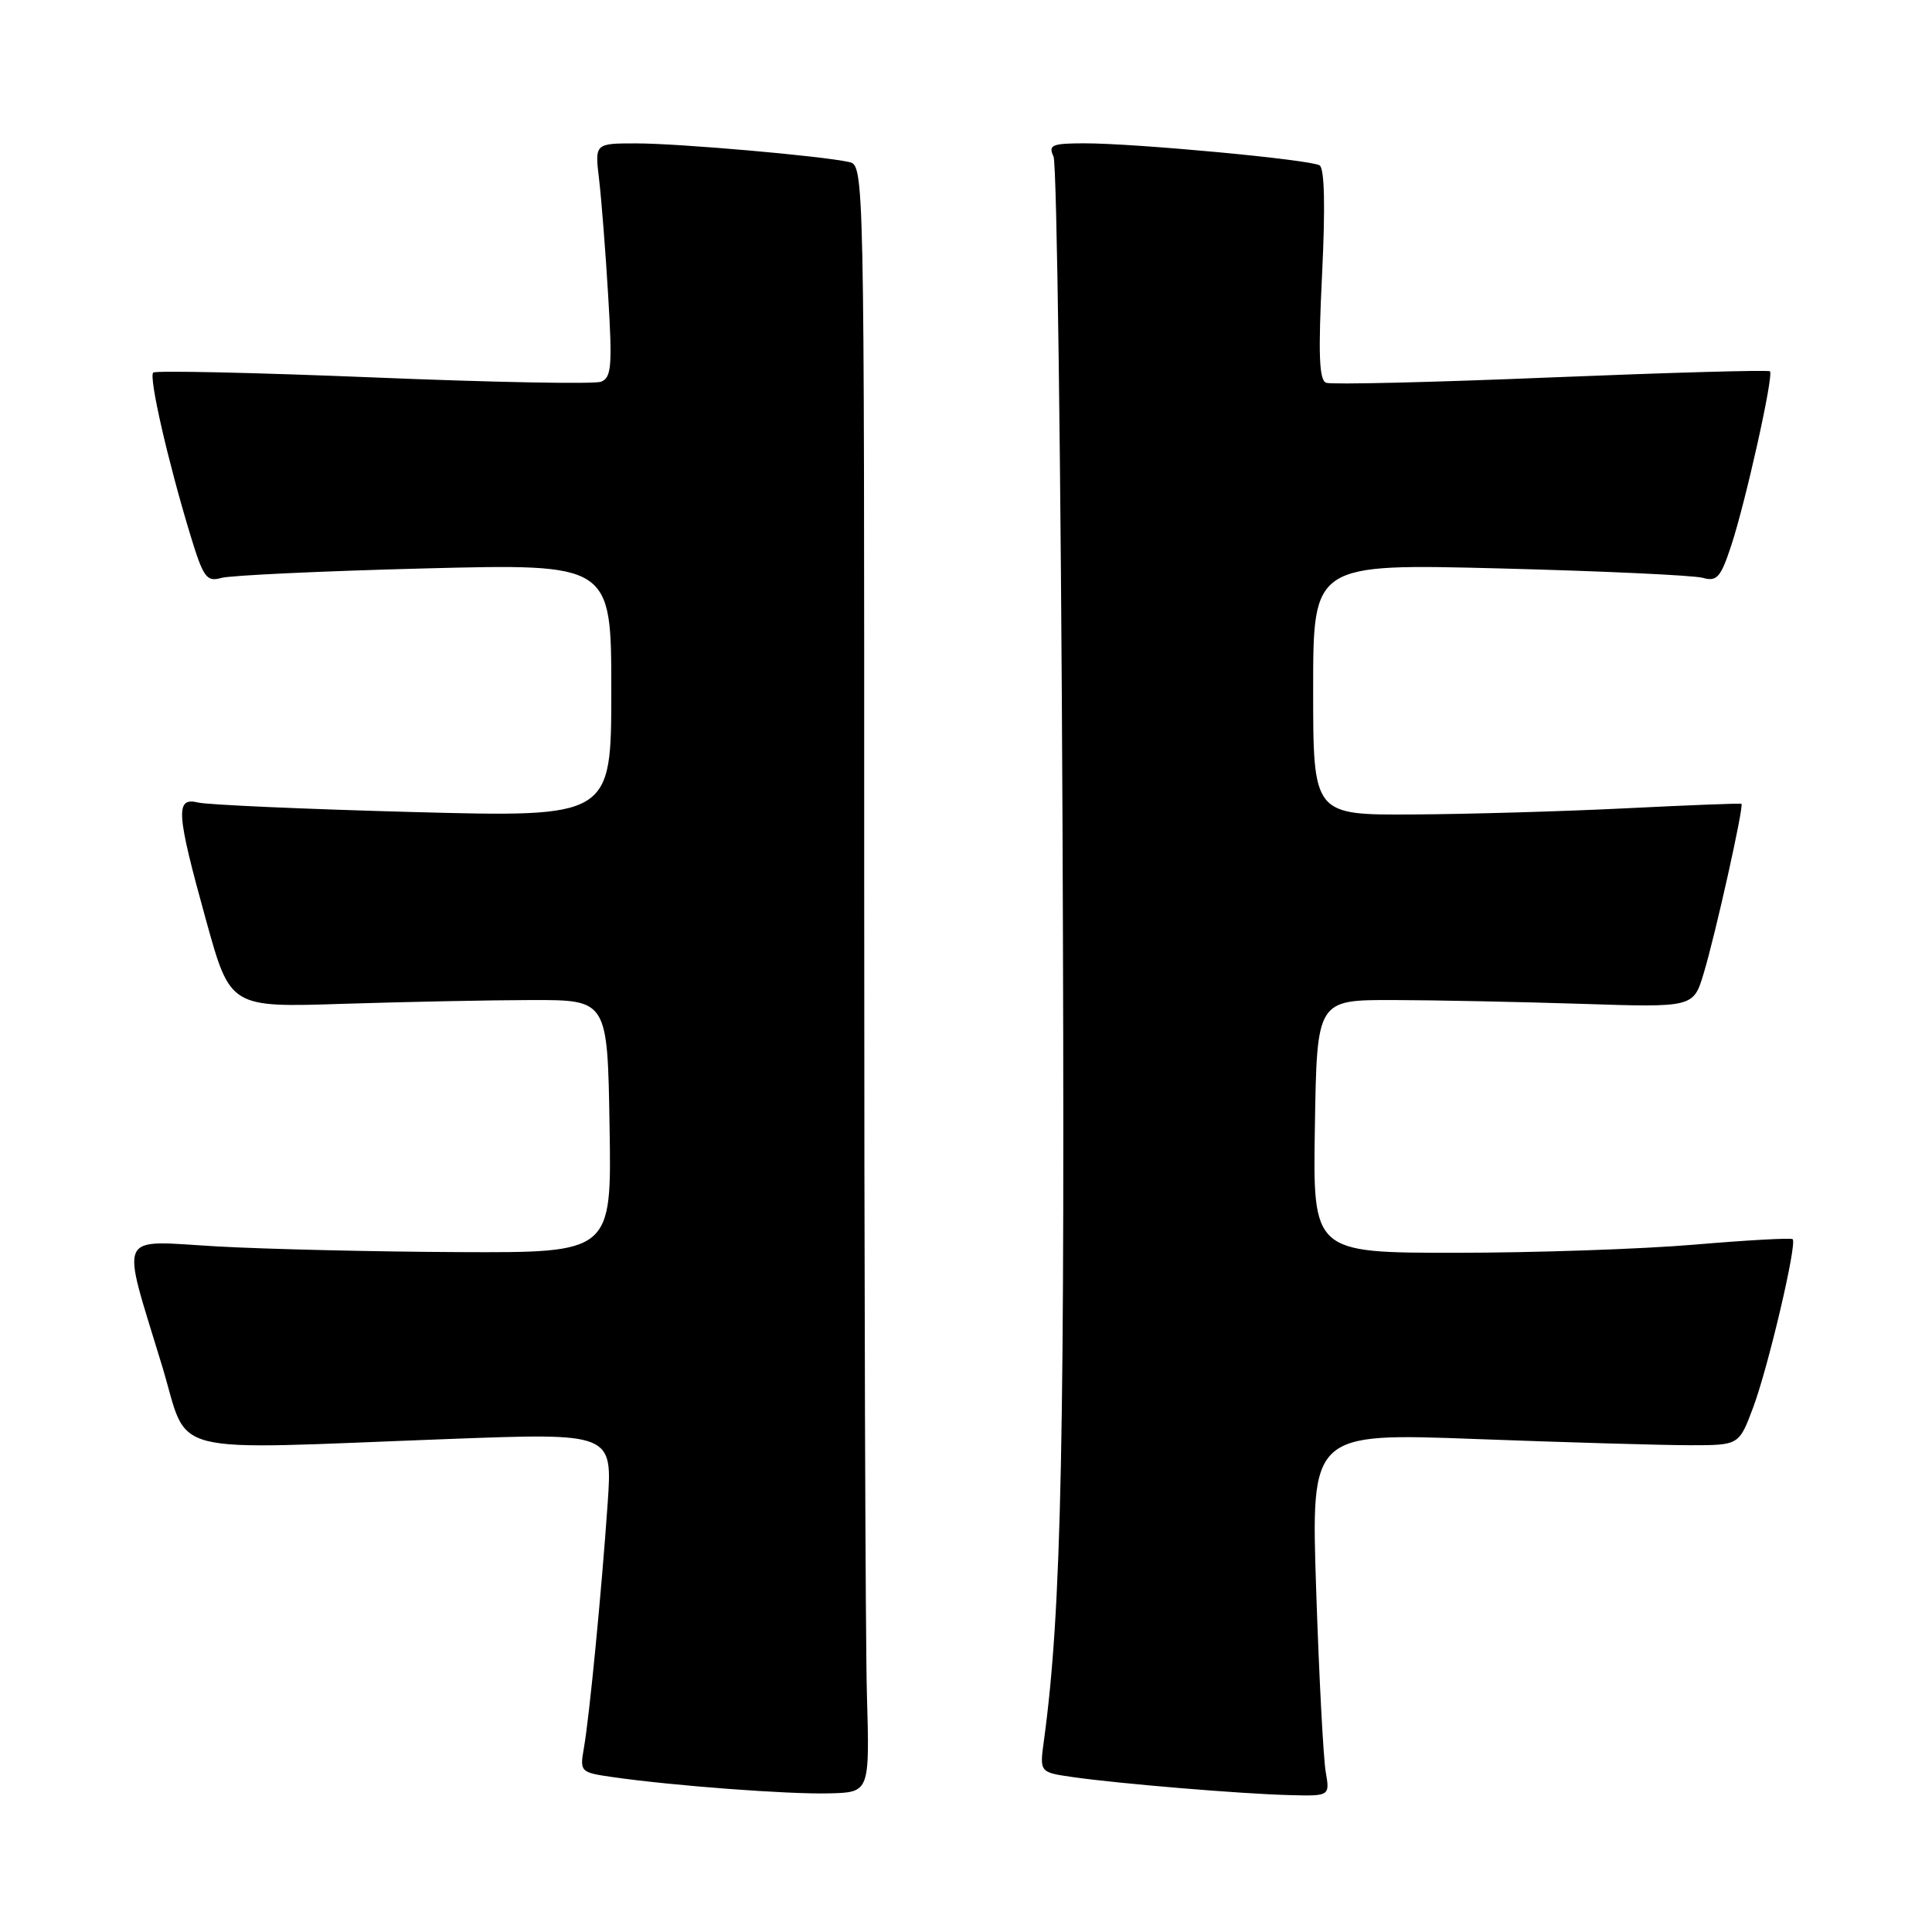 <?xml version="1.0" encoding="UTF-8" standalone="no"?>
<!DOCTYPE svg PUBLIC "-//W3C//DTD SVG 1.1//EN" "http://www.w3.org/Graphics/SVG/1.1/DTD/svg11.dtd" >
<svg xmlns="http://www.w3.org/2000/svg" xmlns:xlink="http://www.w3.org/1999/xlink" version="1.1" viewBox="0 0 256 256">
 <g >
 <path fill="currentColor"
d=" M 114.87 224.50 C 114.67 217.35 114.51 168.84 114.51 116.71 C 114.52 22.54 114.51 21.92 112.51 21.47 C 108.89 20.66 89.92 19.00 84.30 19.00 C 78.81 19.00 78.81 19.00 79.38 23.75 C 79.69 26.36 80.24 33.33 80.59 39.24 C 81.15 48.52 81.02 50.05 79.64 50.58 C 78.77 50.92 65.17 50.66 49.44 50.01 C 33.71 49.37 20.59 49.08 20.30 49.37 C 19.70 49.97 22.25 61.12 25.21 70.85 C 26.94 76.54 27.37 77.13 29.32 76.58 C 30.52 76.24 42.64 75.67 56.25 75.32 C 81.00 74.69 81.00 74.69 81.00 91.50 C 81.00 108.30 81.00 108.30 54.75 107.60 C 40.31 107.21 27.49 106.64 26.25 106.34 C 23.20 105.59 23.34 107.64 27.32 122.00 C 30.51 133.50 30.51 133.50 45.50 133.01 C 53.75 132.75 65.00 132.52 70.50 132.51 C 80.50 132.50 80.50 132.50 80.77 149.25 C 81.05 166.00 81.05 166.00 60.77 165.91 C 49.62 165.86 35.25 165.52 28.82 165.16 C 15.27 164.39 15.98 162.87 21.48 181.00 C 25.17 193.15 21.13 192.11 59.33 190.68 C 81.16 189.86 81.16 189.86 80.52 199.18 C 79.71 210.87 78.10 227.50 77.36 231.67 C 76.82 234.77 76.91 234.86 81.15 235.47 C 89.13 236.62 104.44 237.77 109.87 237.63 C 115.24 237.50 115.24 237.50 114.87 224.50 Z  M 175.66 234.75 C 175.35 232.96 174.78 222.13 174.40 210.68 C 173.71 189.86 173.71 189.86 195.61 190.68 C 207.65 191.13 220.41 191.50 223.96 191.50 C 230.43 191.50 230.43 191.50 232.30 186.50 C 234.30 181.16 238.14 164.81 237.54 164.20 C 237.34 164.00 231.48 164.33 224.53 164.92 C 217.58 165.51 203.35 166.00 192.92 166.00 C 173.95 166.00 173.95 166.00 174.23 149.25 C 174.50 132.50 174.50 132.50 184.50 132.51 C 190.00 132.52 201.22 132.75 209.44 133.01 C 224.38 133.50 224.38 133.50 225.74 129.00 C 227.32 123.77 231.11 106.74 230.75 106.51 C 230.61 106.42 223.75 106.69 215.50 107.10 C 207.25 107.51 194.54 107.88 187.25 107.92 C 174.00 108.00 174.00 108.00 174.00 91.34 C 174.00 74.69 174.00 74.69 198.75 75.32 C 212.36 75.67 224.46 76.23 225.64 76.57 C 227.49 77.09 228.00 76.52 229.38 72.34 C 231.30 66.54 235.05 49.71 234.53 49.20 C 234.33 49.00 221.29 49.37 205.56 50.01 C 189.83 50.66 176.40 50.98 175.72 50.72 C 174.79 50.37 174.66 46.94 175.18 36.39 C 175.62 27.41 175.51 22.31 174.85 21.91 C 173.63 21.15 150.41 18.98 143.64 18.99 C 139.38 19.00 138.88 19.21 139.60 20.75 C 140.04 21.71 140.58 61.65 140.79 109.50 C 141.14 190.80 140.69 213.30 138.32 230.67 C 137.75 234.84 137.75 234.84 142.13 235.47 C 148.26 236.35 164.47 237.70 170.86 237.86 C 176.22 238.00 176.22 238.00 175.66 234.75 Z "/>
</g>
</svg>